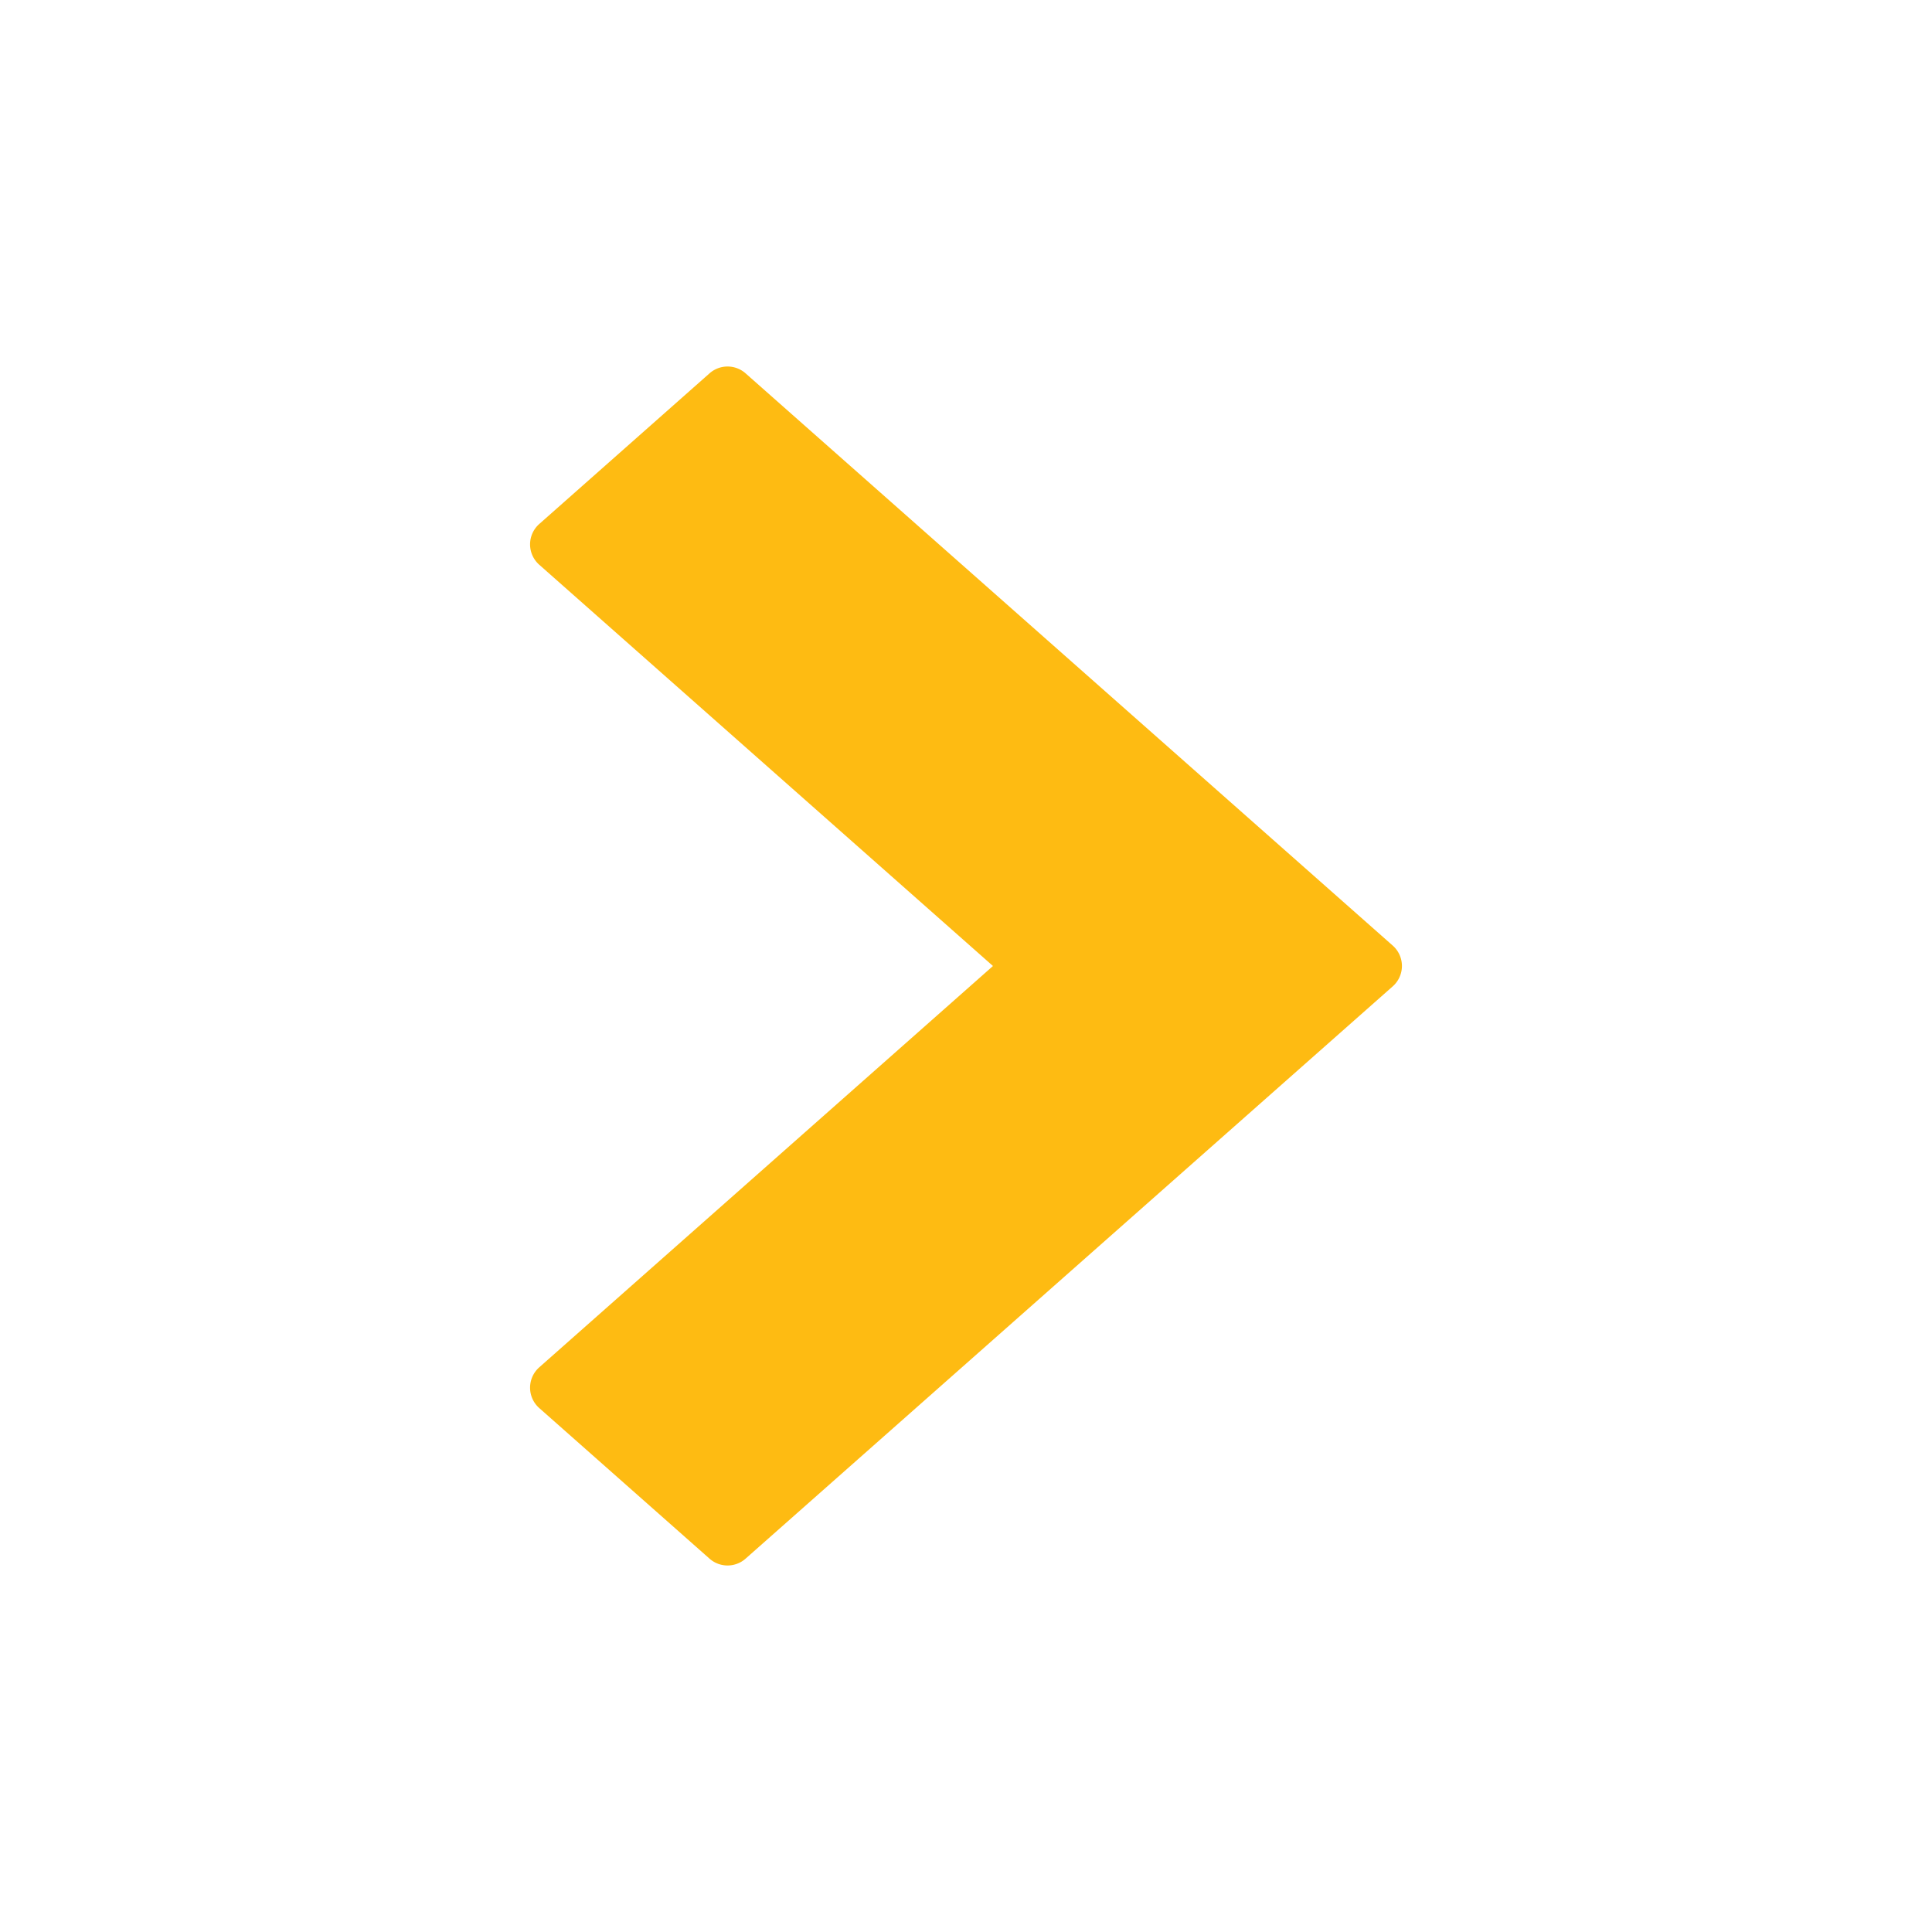 <svg id="Layer_1" data-name="Layer 1" xmlns="http://www.w3.org/2000/svg" viewBox="0 0 326 326"><defs><style>.cls-1{fill:#febb12;}</style></defs><title>1Artboard 4 copy 12500px</title><path class="cls-1" d="M167.55,163,91,230.71a4.59,4.59,0,0,0,0,6.89L119.72,263a4.59,4.59,0,0,0,6.09,0L235,166.44a4.59,4.59,0,0,0,0-6.89L125.81,63a4.59,4.59,0,0,0-6.09,0L91,88.41a4.59,4.59,0,0,0,0,6.89Z"/></svg>